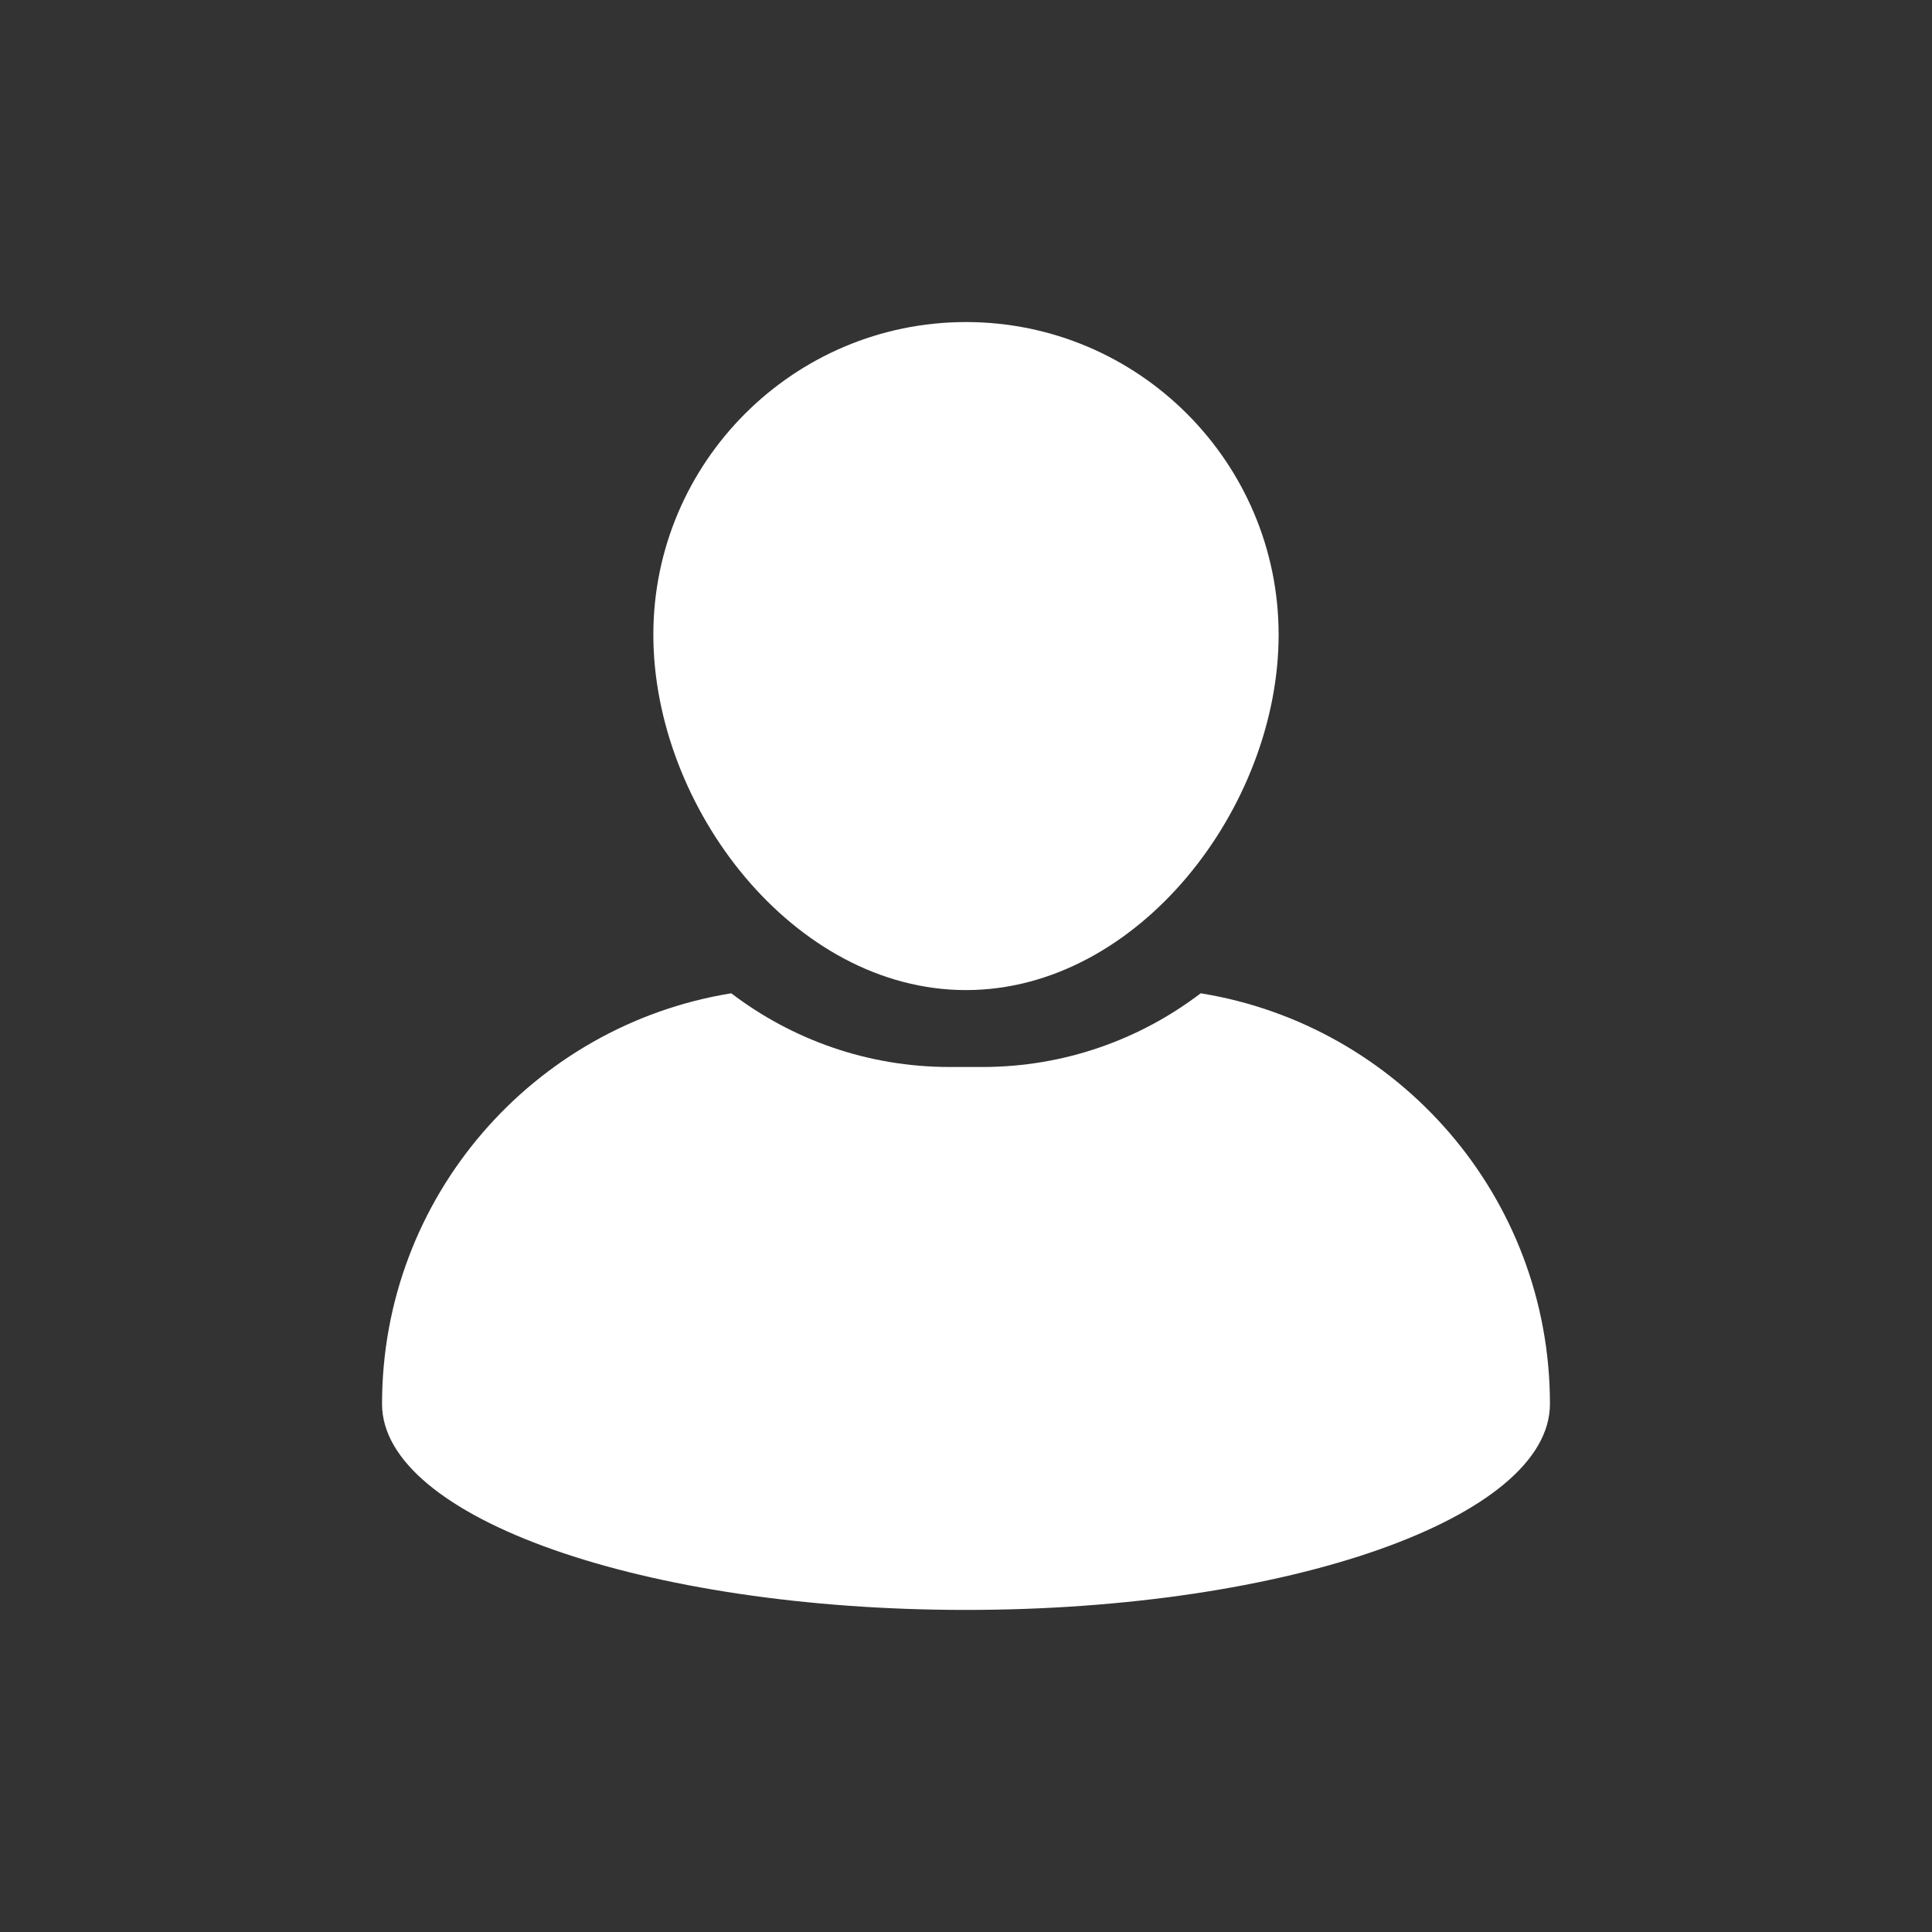 <svg xmlns="http://www.w3.org/2000/svg" xmlns:xlink="http://www.w3.org/1999/xlink" width="1024" zoomAndPan="magnify" viewBox="0 0 768 768" height="1024" preserveAspectRatio="xMidYMid meet" version="1.0"><rect x="0" y="0" width="768" height="768" fill="#333333" stroke="none"/><defs><clipPath id="9e42536471"><path d="M 259 128.023 L 509 128.023 L 509 394 L 259 394 Z M 259 128.023 " clip-rule="nonzero"/></clipPath></defs><g clip-path="url(#9e42536471)"><path fill="#ffffff" d="M 383.996 393.574 C 452.527 393.574 508.273 320.84 508.273 252.312 C 508.273 183.785 452.527 128.023 383.996 128.023 C 315.465 128.023 259.715 183.785 259.715 252.312 C 259.723 320.832 315.469 393.574 383.996 393.574 Z M 383.996 393.574 " fill-opacity="1" fill-rule="nonzero"/></g><path fill="#ffffff" d="M 477.297 394.848 C 453.188 413.215 423.113 424.145 390.539 424.145 L 377.453 424.145 C 344.871 424.145 314.793 413.211 290.691 394.848 C 211.977 407.574 151.867 475.797 151.867 558.098 C 151.867 603.309 255.793 639.969 383.996 639.969 C 512.191 639.969 616.125 603.309 616.125 558.098 C 616.125 475.797 556.012 407.574 477.297 394.848 Z M 477.297 394.848 " fill-opacity="1" fill-rule="nonzero"/></svg>